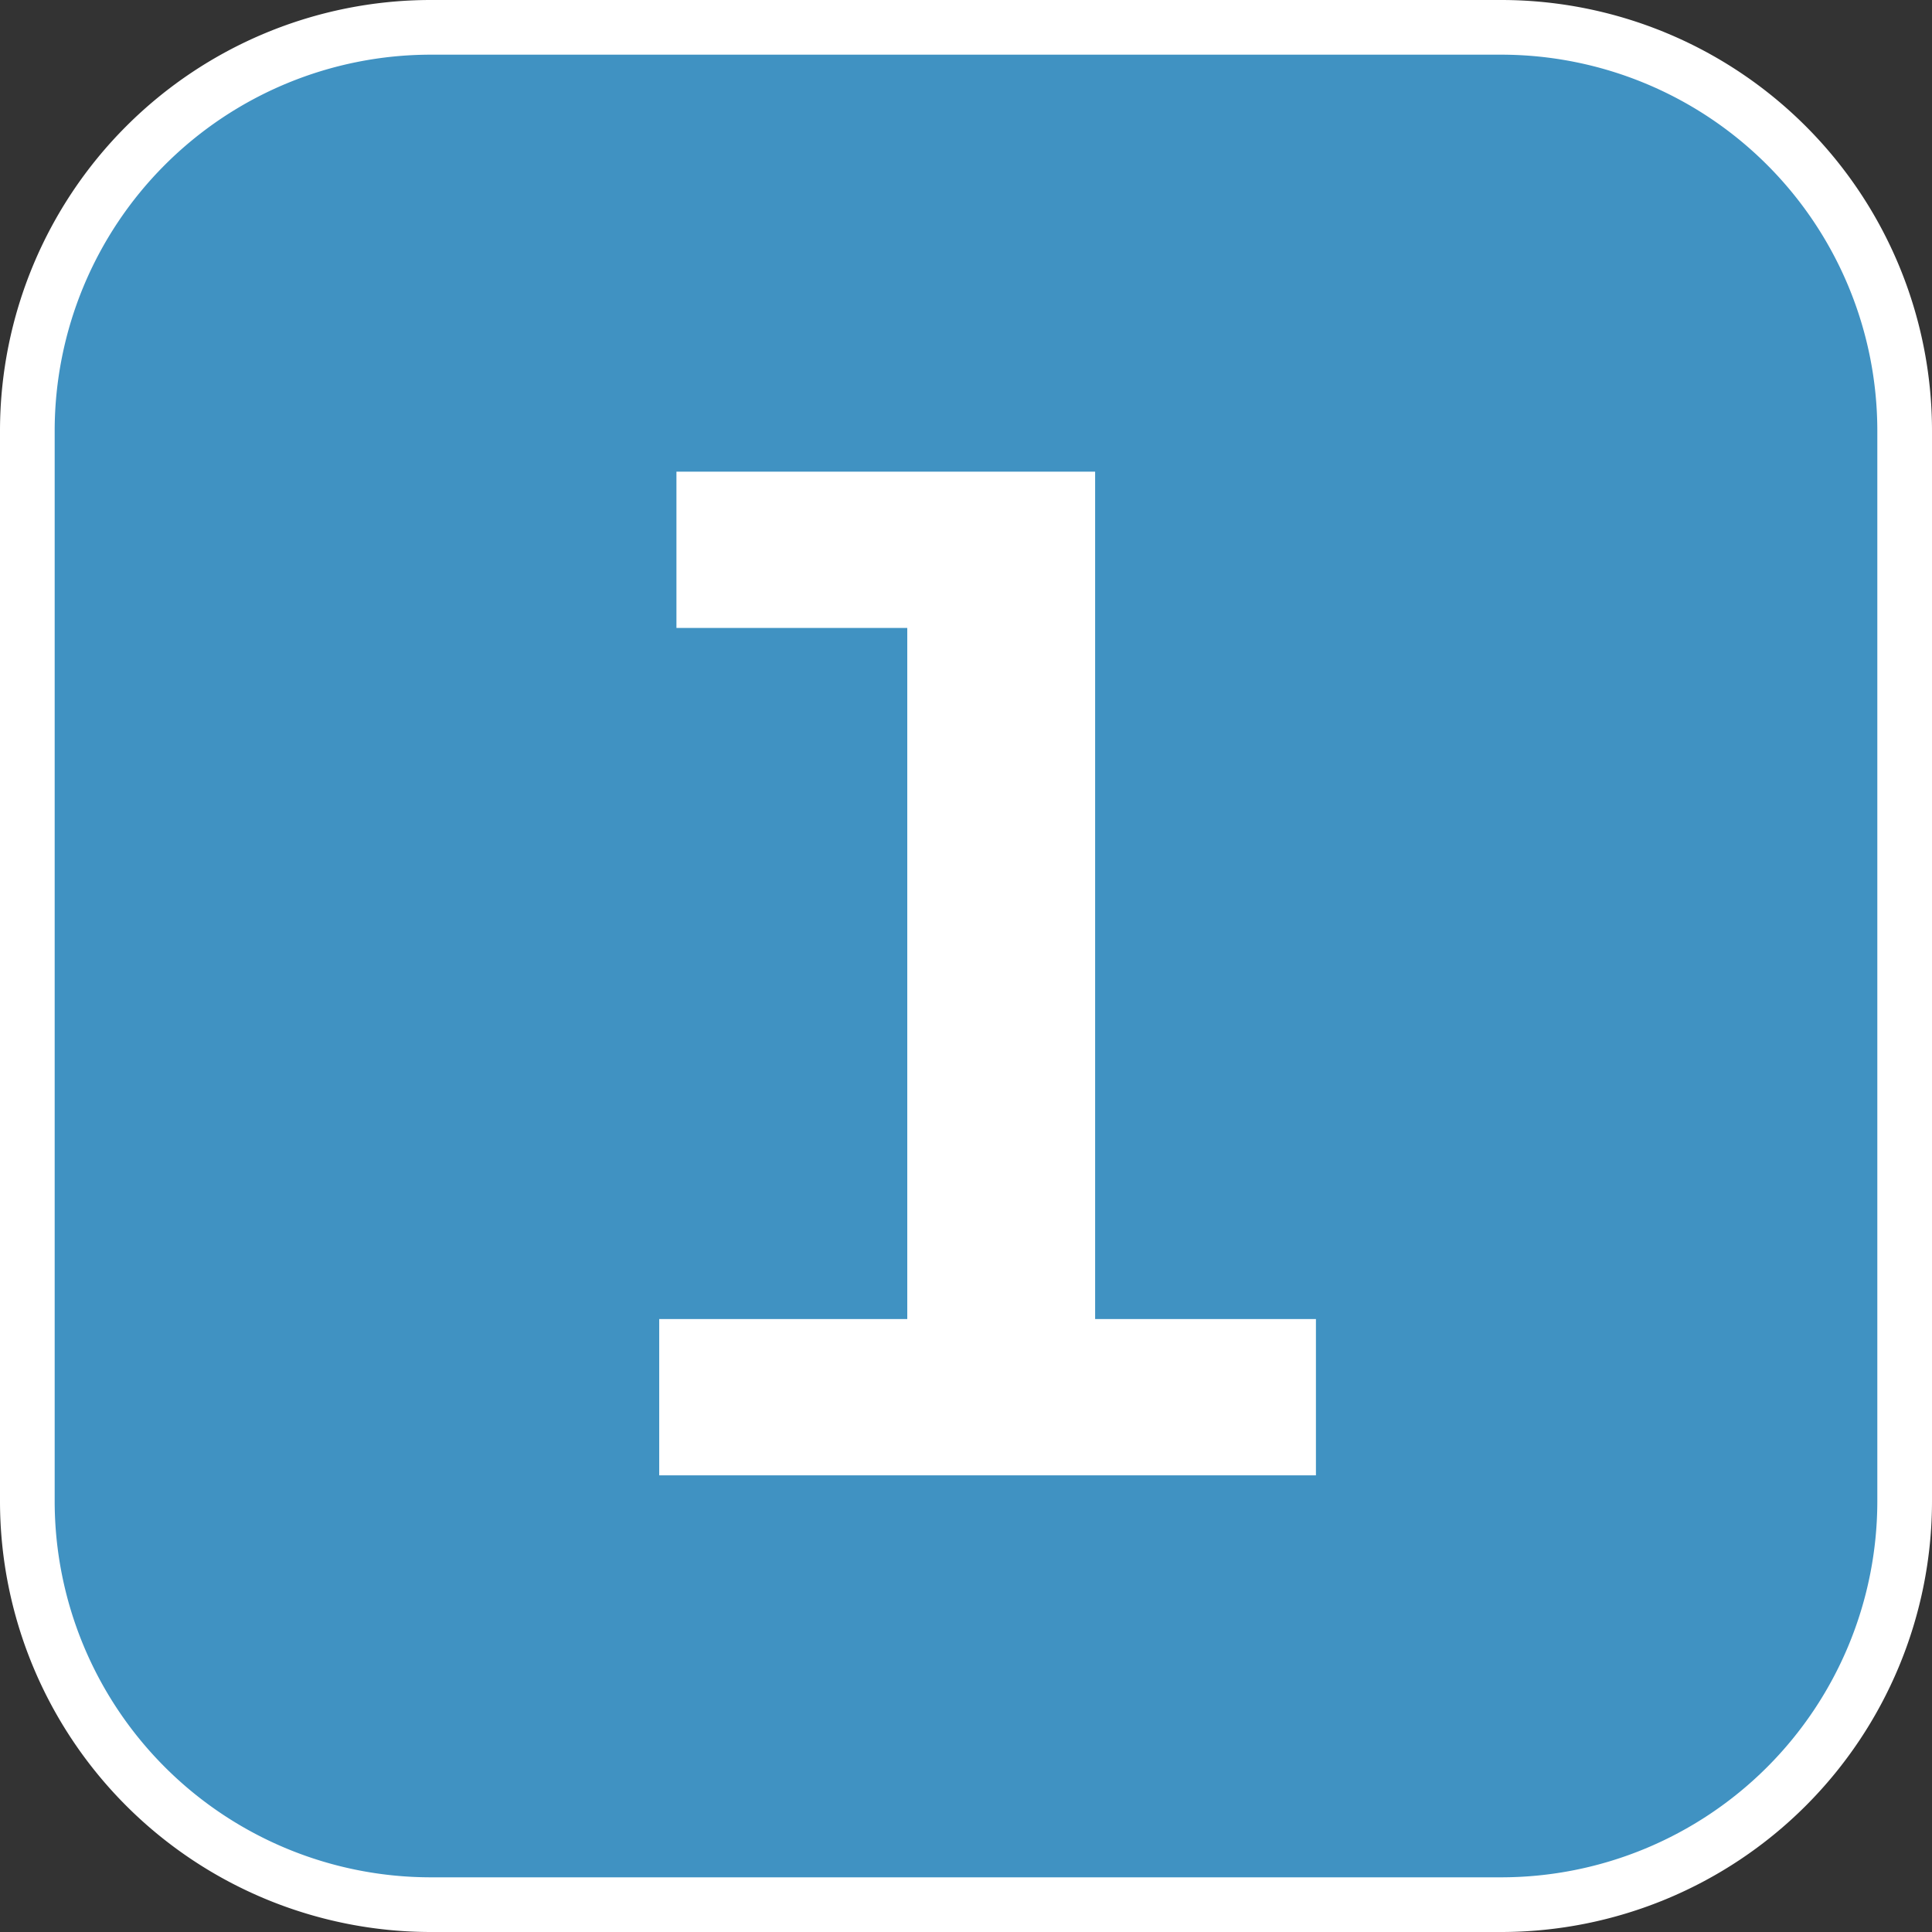 <svg id="a6f90088-8af2-478e-a644-7b67949c8d83" data-name="Layer 1" xmlns="http://www.w3.org/2000/svg" viewBox="0 0 70.666 70.666"><rect x="0" y="0" width="70.666" height="70.666" fill="#333333" stroke="none"/><rect x="1" y="1" width="68.666" height="68.666" rx="14.746" style="fill:#4092c2"/><path d="M54.92,70.666H15.746A15.764,15.764,0,0,1,0,54.92V15.746A15.764,15.764,0,0,1,15.746,0h39.174a15.764,15.764,0,0,1,15.746,15.746V54.92A15.764,15.764,0,0,1,54.92,70.666ZM15.746,2A13.762,13.762,0,0,0,2,15.746V54.92A13.762,13.762,0,0,0,15.746,68.666h39.174a13.762,13.762,0,0,0,13.746-13.746V15.746A13.762,13.762,0,0,0,54.92,2Z" style="fill:#fff"/><path d="M48.132,48.246v5.717H24.112V48.246h9.073V22.968H24.742V17.252h15.314V48.246Z" style="fill:#fff"/></svg>